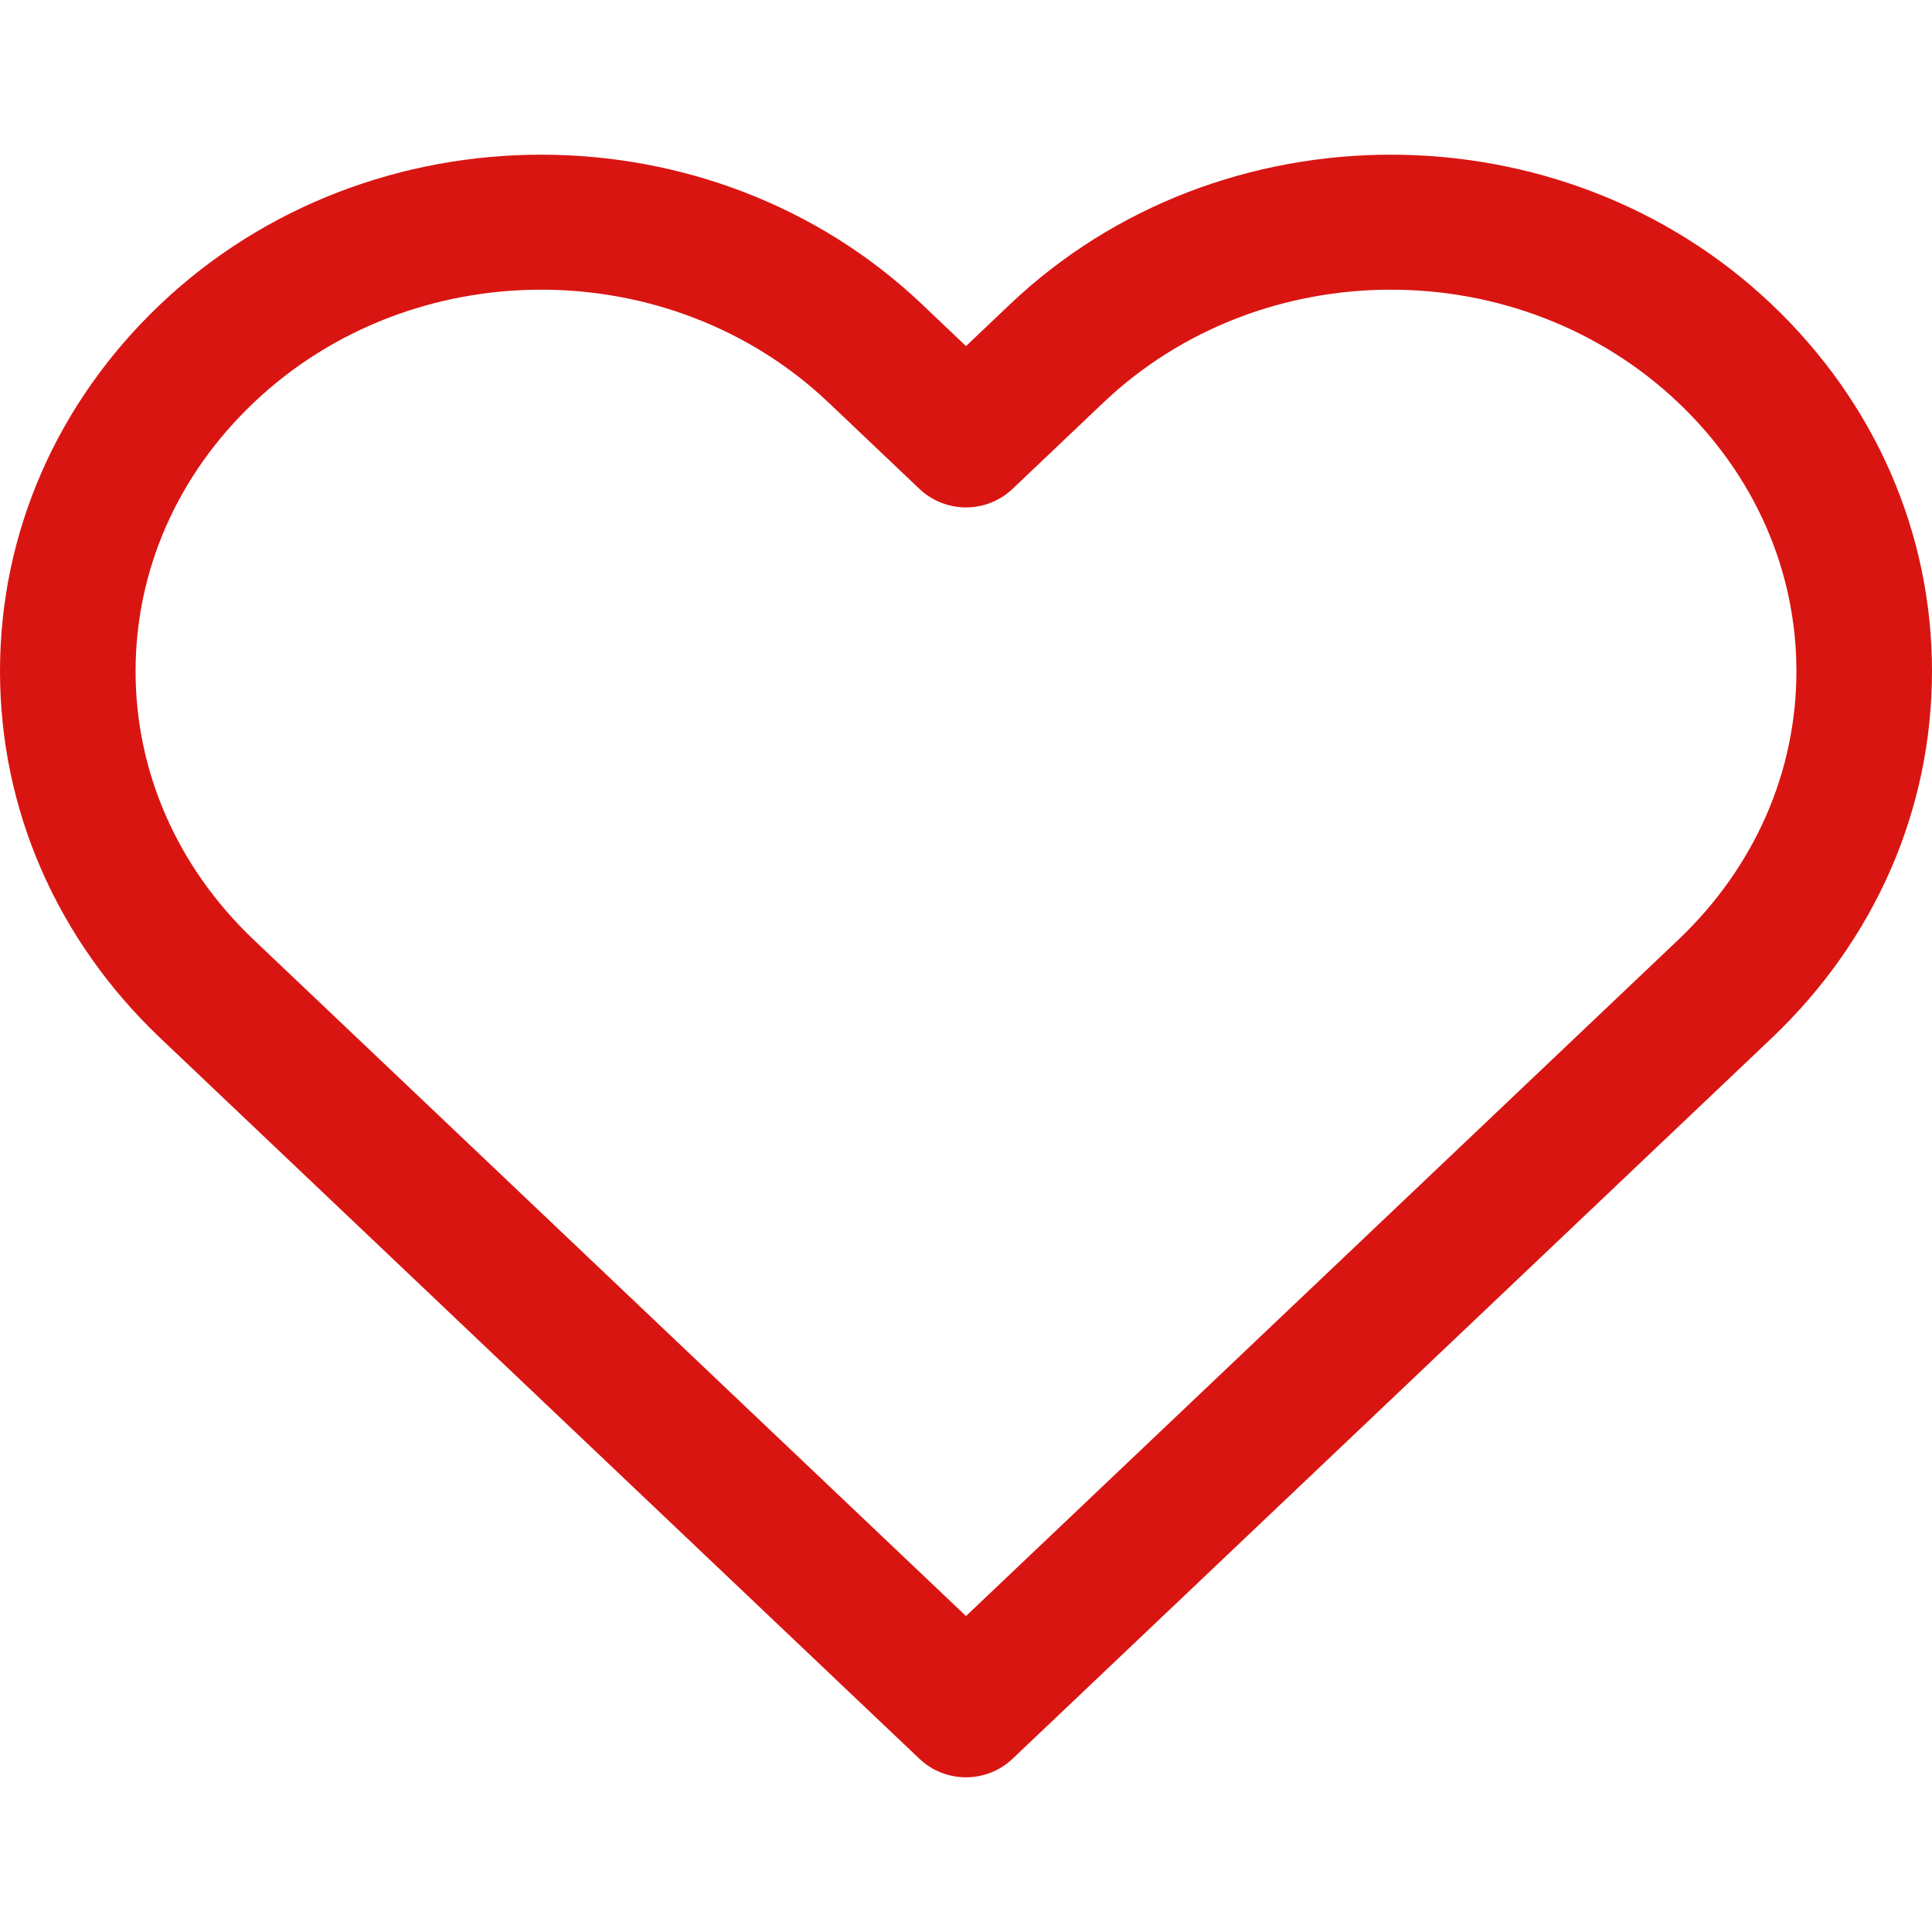 <?xml version="1.0" encoding="iso-8859-1"?>
<!-- Generator: Adobe Illustrator 19.0.0, SVG Export Plug-In . SVG Version: 6.00 Build 0)  -->
<svg fill="#d91512" version="1.1" id="Capa_1" xmlns="http://www.w3.org/2000/svg" xmlns:xlink="http://www.w3.org/1999/xlink" x="0px" y="0px"
	 viewBox="0 0 512 512" style="enable-background:new 0 0 512 512;" xml:space="preserve">
<g>
	<g>
		<path d="M469.585,80.732c-55.679-52.984-146.306-52.984-202.003-0.012l-11.581,11l-11.569-10.995
			c-55.703-52.979-146.318-52.973-202.021,0C15.061,106.739,0,141.244,0,177.874c0,36.642,15.061,71.141,42.415,97.166
			l201.219,191.033c3.461,3.294,7.917,4.934,12.366,4.934c4.449,0,8.899-1.647,12.366-4.94l201.219-191.027
			C496.933,249.021,512,214.517,512,177.88C512,141.244,496.933,106.745,469.585,80.732z M444.829,248.991L256,428.269
			L67.177,248.997C47.026,229.835,35.93,204.576,35.93,177.88s11.096-51.955,31.247-71.117
			c21.019-20.001,48.625-29.995,76.237-29.995c27.618,0,55.236,10.006,76.255,30.007l23.953,22.75c6.934,6.593,17.815,6.593,24.75,0
			l23.959-22.762c42.044-39.996,110.448-39.996,152.492,0c20.145,19.163,31.247,44.421,31.247,71.117
			S464.968,229.829,444.829,248.991z"/>
	</g>
</g>
<g>
</g>
<g>
</g>
<g>
</g>
<g>
</g>
<g>
</g>
<g>
</g>
<g>
</g>
<g>
</g>
<g>
</g>
<g>
</g>
<g>
</g>
<g>
</g>
<g>
</g>
<g>
</g>
<g>
</g>
</svg>

